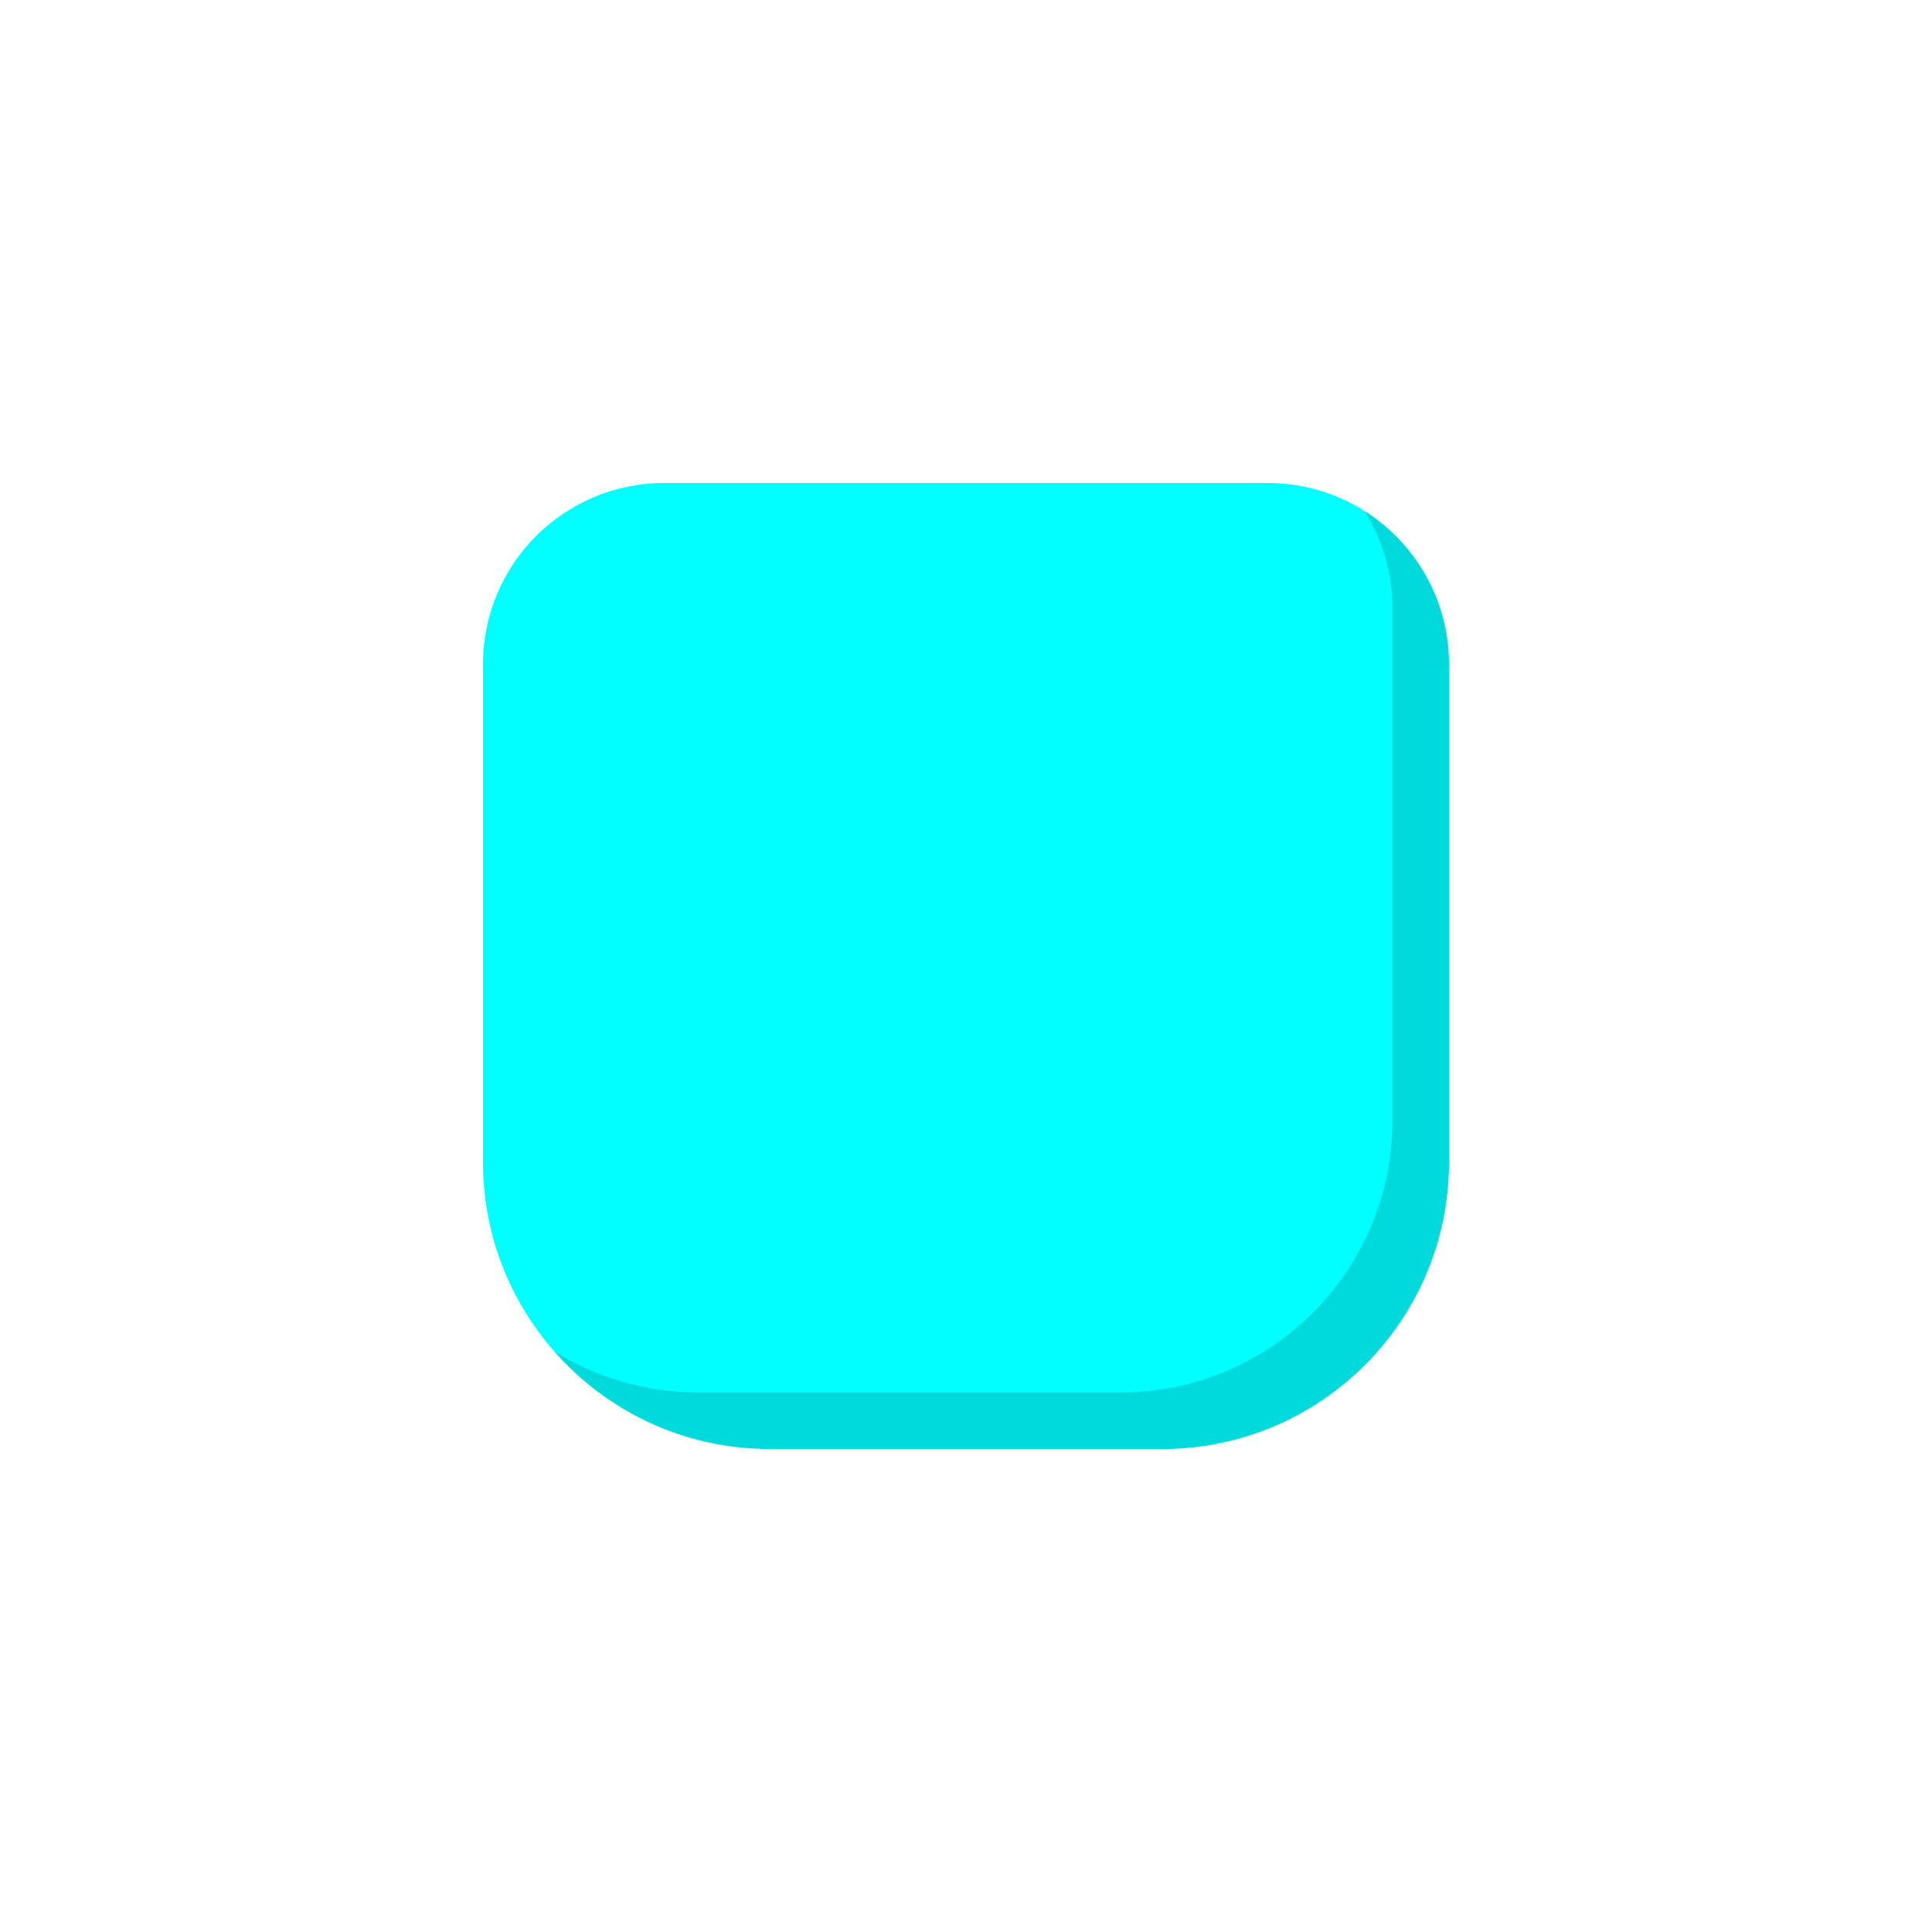 <svg viewBox="0 0 512 512" fill="none" xmlns="http://www.w3.org/2000/svg">
<path d="M128 176C128 149.49 149.49 128 176 128H336C362.51 128 384 149.49 384 176V308C384 349.974 349.974 384 308 384H204C162.026 384 128 349.974 128 308V176Z" fill="#00FFFF"/>
<path fill-rule="evenodd" clip-rule="evenodd" d="M146.798 358.041C160.728 373.952 181.191 384 204 384H308C349.974 384 384 349.974 384 308V176C384 158.905 375.063 143.897 361.607 135.393C366.29 142.804 369 151.586 369 161V297C369 336.764 336.764 369 297 369H185C170.966 369 157.87 364.985 146.798 358.041Z" fill="black" fill-opacity="0.15"/>
</svg>
